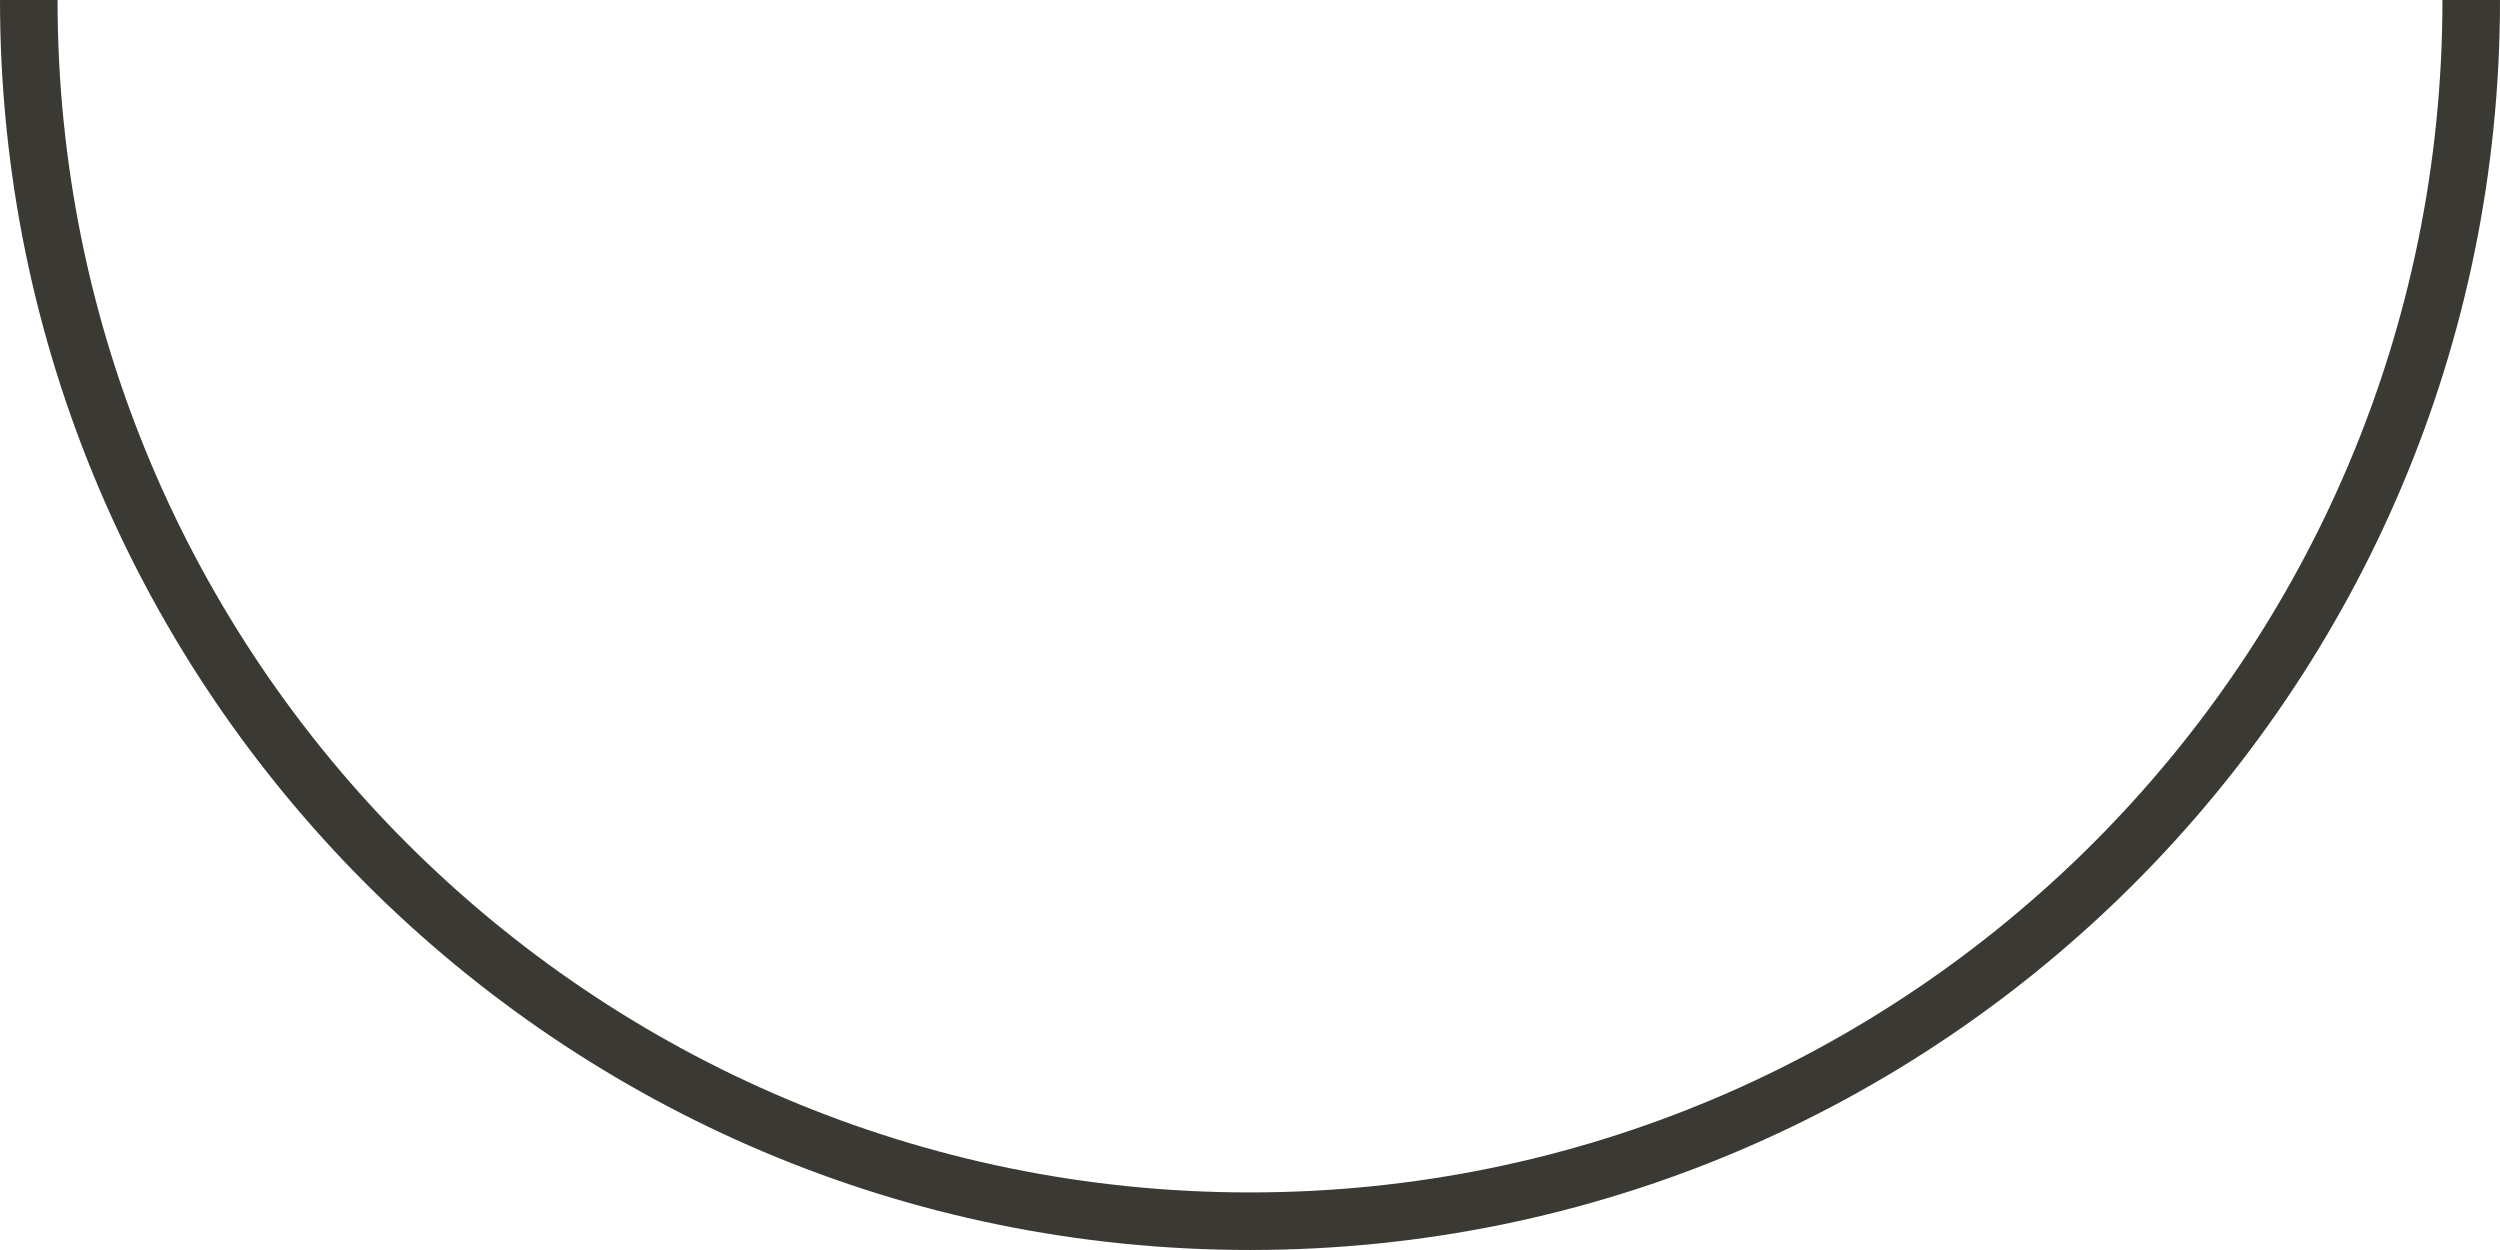 <svg xmlns="http://www.w3.org/2000/svg" viewBox="0 0 559.51 279.75"><defs><style>.cls-1{fill:#3b3933;}</style></defs><title>ring 4</title><g id="Layer_2" data-name="Layer 2"><g id="Layer_2-2" data-name="Layer 2"><path class="cls-1" d="M279.75,266.87C132.36,266.87,12.88,147.39,12.88,0H0C0,154.5,125.25,279.75,279.75,279.75S559.51,154.5,559.51,0H546.63C546.63,147.39,427.14,266.87,279.75,266.87Z"/></g></g></svg>
